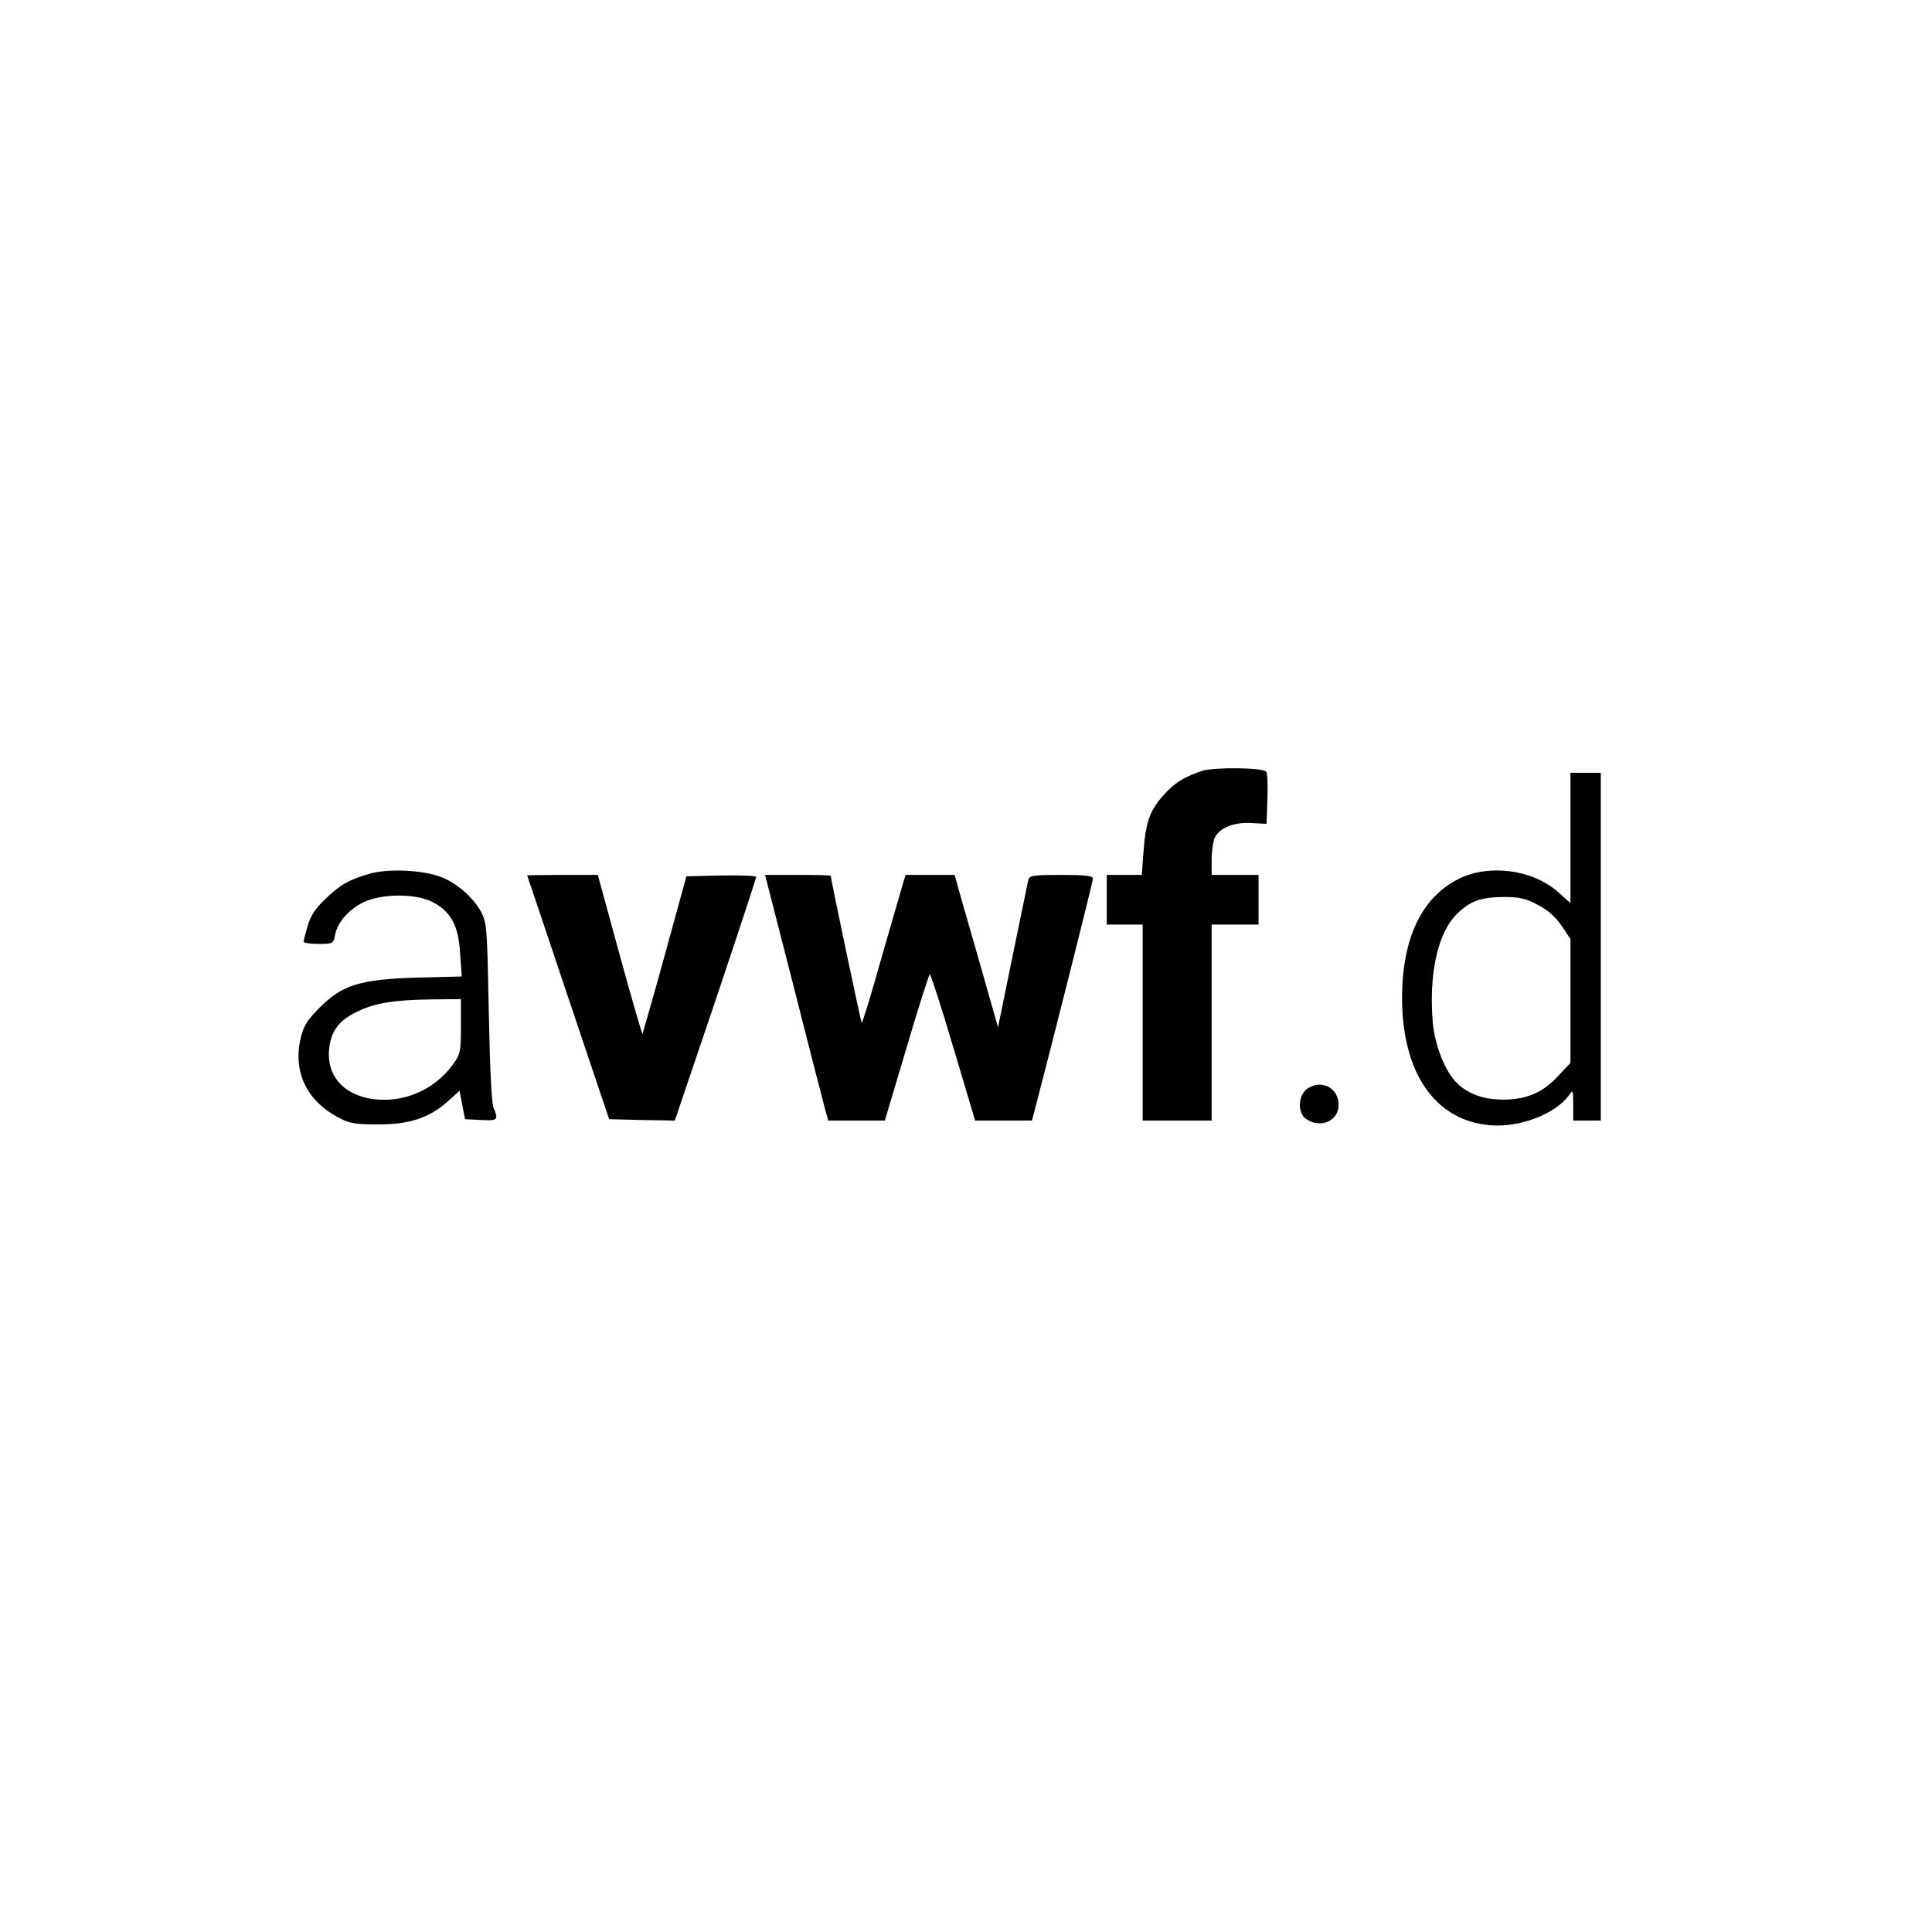 <svg version="1" xmlns="http://www.w3.org/2000/svg" width="933.333" height="933.333" viewBox="0 0 700 700"><path d="M435.5 279.3c-6.7 2.3-10.1 4.4-14.2 9.1-4.8 5.4-6.2 9.7-7 20.3l-.6 8.3H401v18h13v71h25v-71h17v-18h-17v-5.5c0-3 .5-6.5 1.1-7.9 1.7-3.7 7.1-5.8 13.4-5.4l5.4.3.3-9c.2-5 0-9.4-.4-9.9-1.2-1.5-18.9-1.7-23.3-.3zM569 303.6v23.6l-4.6-4.1c-9.1-8-24.7-10.1-35.6-4.8-13.6 6.6-20.8 21.6-20.8 43.2 0 27.2 11.9 44.5 31.9 46.2 10.8.9 23.7-4.1 28.6-10.9 1.4-2.1 1.5-2 1.5 3.5v5.7h10V280h-11v23.6zm-11.9 24.2c3.7 1.9 6.4 4.3 8.7 7.6l3.2 4.8v44.9l-4.6 4.9c-5.7 6.1-11.6 8.5-20.4 8.4-7-.1-12.7-2.3-16.7-6.6s-7.5-13.4-8.2-21.6c-1.4-17.4 1.8-32 8.6-38.9 4.9-4.8 8.6-6.2 16.9-6.3 5.9 0 8.1.5 12.5 2.8zM134.2 316.5c-7.6 2.1-11.1 4.1-16.5 9.4-3.4 3.2-5.2 6-6.2 9.5-.8 2.7-1.5 5.3-1.5 5.8 0 .4 2.4.8 5.4.8 5.2 0 5.4-.1 6-3.2.9-4.7 4.9-9.2 10.3-11.9 6.7-3.2 18.9-3.2 25-.1 6.7 3.5 9.4 8.5 10 18.5l.6 8.5-15.9.4c-20.8.6-27.3 2.6-35.5 10.8-4.5 4.5-5.8 6.5-6.9 10.9-3 12.4 2.1 23.1 14 29.2 3.8 2 6 2.3 14 2.3 11.3 0 18.4-2.3 25.2-8.3l4.3-3.9 1 5.2 1 5.1 5.8.3c6.1.3 6.4 0 4.5-4.5-.7-1.8-1.3-14.1-1.7-34.8-.6-30.4-.7-32.2-2.8-36.1-2.9-5.4-9.3-10.9-15.2-12.9-6.7-2.3-18.5-2.8-24.9-1zm32.8 55.3c0 9.4-.2 10.1-2.9 13.9-7 9.6-18.8 14.4-30.3 12.3-9.8-1.9-15.3-8.5-14.6-17.5.6-6.7 3.4-10.7 10.1-13.9 6.5-3.2 13.3-4.3 27-4.5l10.7-.1v9.8zM191 317.2c.1.2 6.8 20.1 14.9 44.3l14.8 44 11.9.3 11.9.2 14.8-43.7c8.1-24.1 14.7-44.2 14.7-44.6 0-.4-5.7-.6-12.6-.5l-12.7.3-7.8 28.4c-4.3 15.6-8 28.5-8.1 28.7-.2.1-3.9-12.7-8.3-28.7l-7.9-28.9h-12.8c-7 0-12.8.1-12.8.2zM287.5 357.2c5.6 22.2 10.8 42.2 11.4 44.5l1.2 4.3h20.5l7.9-26.5c4.3-14.6 8.1-26.5 8.4-26.5.3 0 4.2 11.9 8.5 26.5l7.9 26.5h20.6l1-3.8c5.4-20.5 21.1-82.8 21.1-83.8 0-1.1-2.5-1.4-11.4-1.4-10.1 0-11.5.2-12 1.7-.2 1-2.8 13.4-5.7 27.6l-5.3 25.9-6.8-23.9c-3.8-13.1-7.3-25.5-7.9-27.6l-1-3.7h-17.8l-1.4 4.7c-.8 2.7-4.3 14.8-7.8 27-3.4 12.3-6.5 22.1-6.7 21.9-.3-.4-11.2-52.1-11.2-53.3 0-.2-5.4-.3-11.9-.3h-11.9l10.3 40.2zM473 395c-2.8 2.8-2.7 8.4.2 10.4 5.1 3.6 11.8.8 11.8-5 0-4.3-2.9-7.4-7-7.4-1.7 0-3.9.9-5 2z"/></svg>